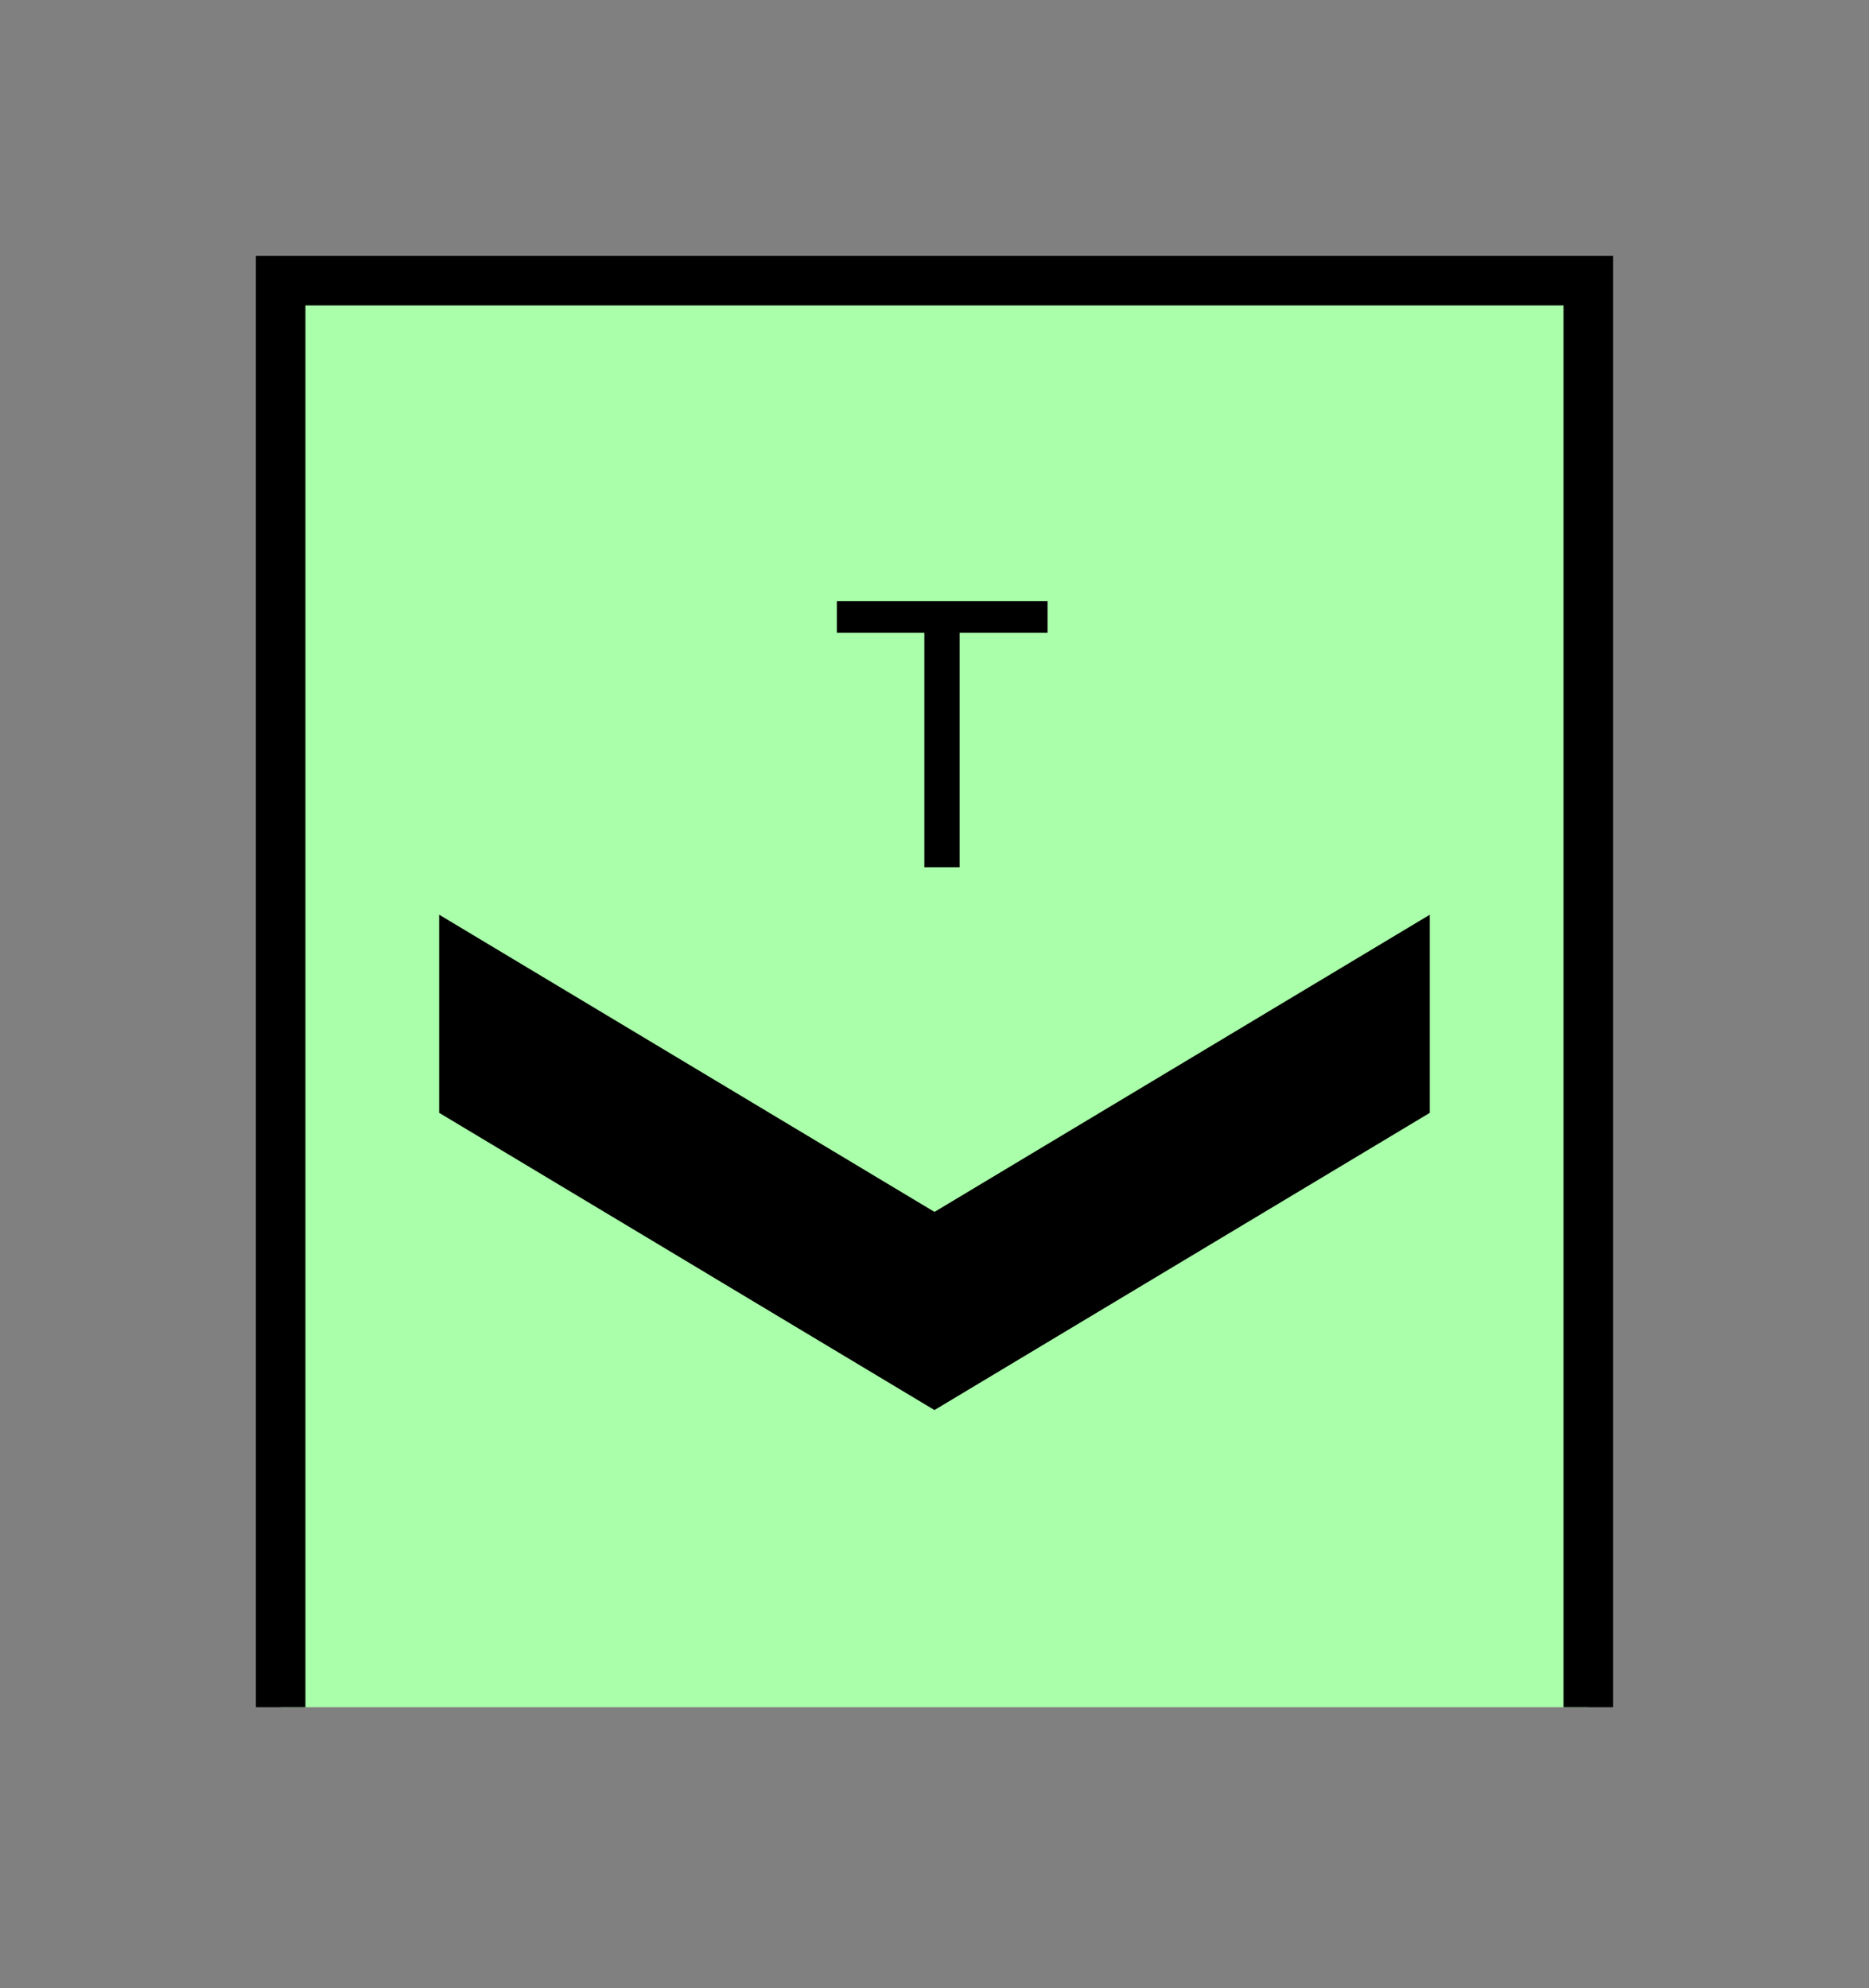 <?xml version="1.0" encoding="UTF-8" standalone="no"?>
<svg
   xmlns:dc="http://purl.org/dc/elements/1.1/"
   xmlns:cc="http://creativecommons.org/ns#"
   xmlns:rdf="http://www.w3.org/1999/02/22-rdf-syntax-ns#"
   xmlns:svg="http://www.w3.org/2000/svg"
   xmlns="http://www.w3.org/2000/svg"
   id="svg13"
   height="101.85mm"
   width="95.75mm"
   version="1.0">
  <rect width="100%" height="100%" fill="#808080" stroke="none"/>
  <defs
     id="defs3">
    <pattern
       y="0"
       x="0"
       height="6"
       width="6"
       patternUnits="userSpaceOnUse"
       id="EMFhbasepattern" />
  </defs>
  <path
     id="path5"
     d="  M 54.345,54.345   L 54.345,330.548   L 307.531,330.548   L 307.531,54.345   L 54.345,54.345   z "
     style="fill:#aaffaa;fill-rule:evenodd;fill-opacity:1;stroke:none;" />
  <path
     id="path7"
     d="  M 54.345,330.548   L 54.345,54.345   L 307.531,54.345   L 307.531,330.548  "
     style="fill:none;stroke:#000000;stroke-width:9.59px;stroke-linecap:butt;stroke-linejoin:miter;stroke-miterlimit:10;stroke-dasharray:none;stroke-opacity:1;" />
  <path
     id="path9"
     d="  M 85.035,177.102   L 85.035,177.102   L 85.035,215.463   L 180.938,273.006   L 276.842,215.463   L 276.842,177.102   L 180.938,234.644   z "
     style="fill:#000000;fill-rule:evenodd;fill-opacity:1;stroke:none;" />
  <path
     id="path11"
     d="  M 178.98,167.911   L 178.98,122.517   L 162.037,122.517   L 162.037,116.403   L 202.836,116.403   L 202.836,122.517   L 185.813,122.517   L 185.813,167.911   z "
     style="fill:#000000;fill-rule:evenodd;fill-opacity:1;stroke:none;" />
</svg>
